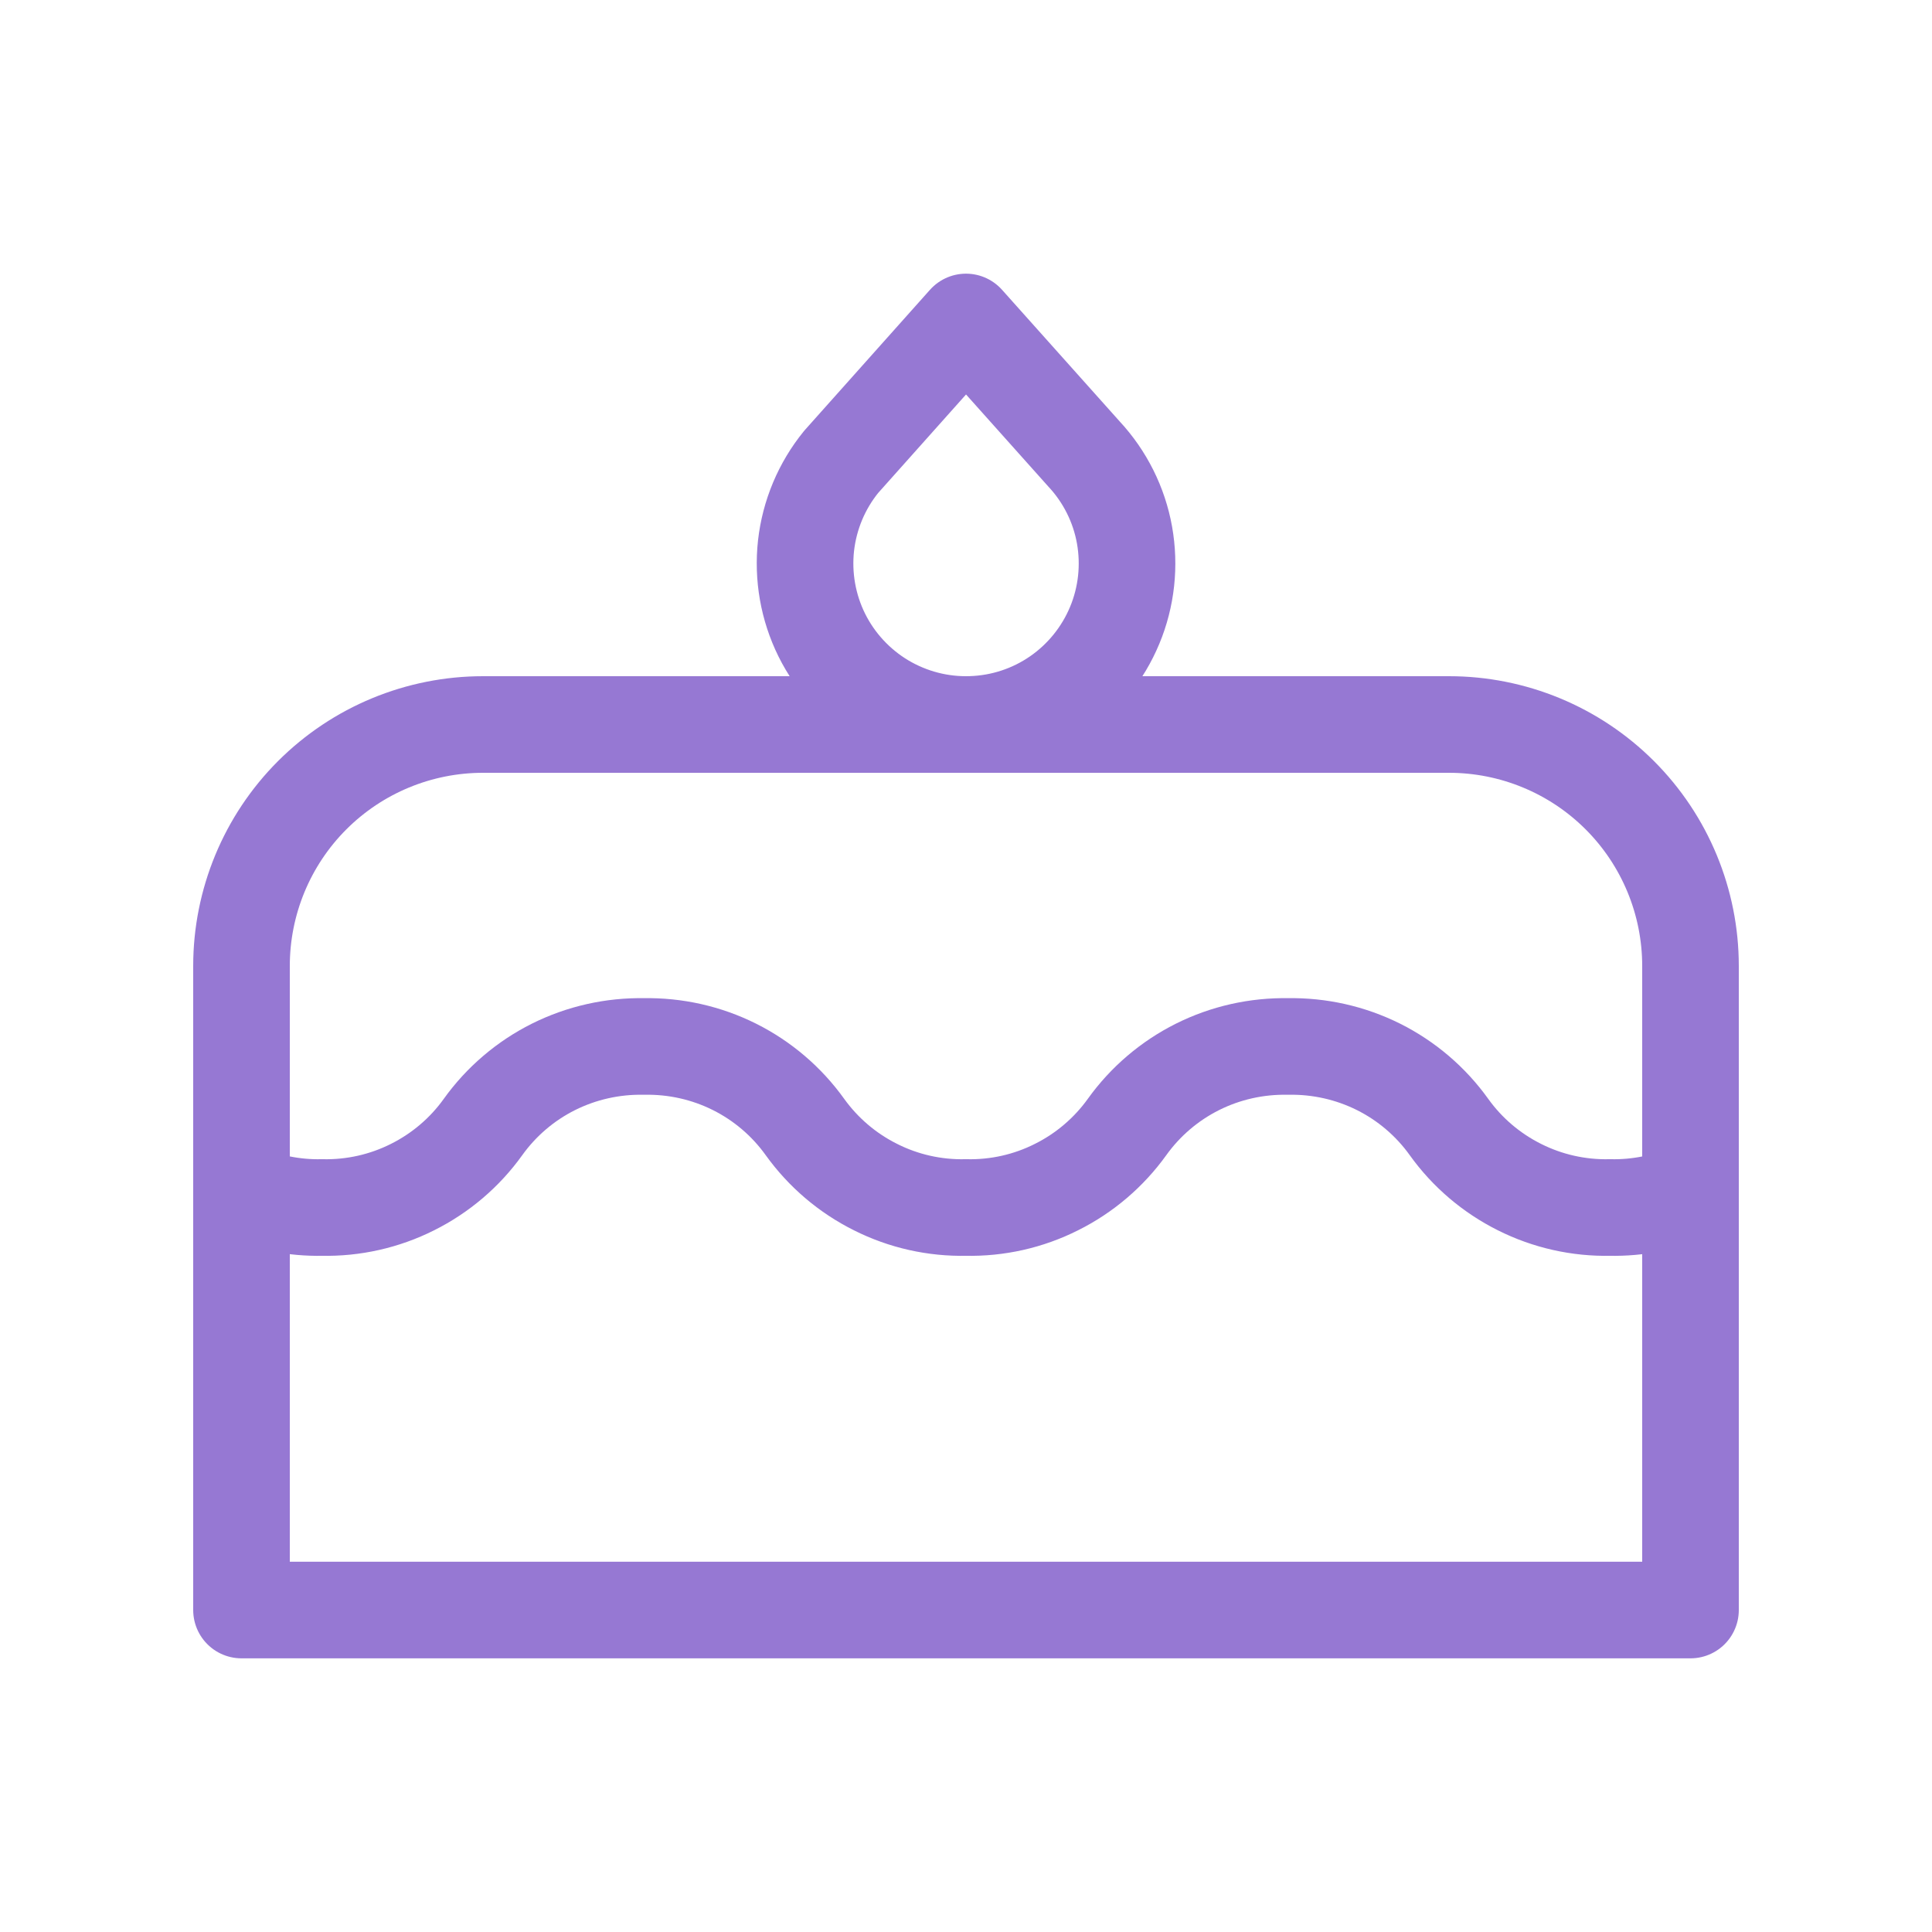 <svg xmlns="http://www.w3.org/2000/svg" width="20" height="20" viewBox="0 0 20 20" fill="none">
  <g clip-path="url(#clip0_569_2079)">
    <path d="M2.5 16.667H17.5V10C17.5 9.337 17.237 8.701 16.768 8.232C16.299 7.763 15.663 7.5 15 7.5H5C4.337 7.5 3.701 7.763 3.232 8.232C2.763 8.701 2.5 9.337 2.5 10V16.667Z" stroke="#9678D3" stroke-linecap="round" stroke-linejoin="round"/>
    <path d="M2.5 12.336C2.76 12.448 3.045 12.506 3.333 12.5C3.658 12.507 3.979 12.435 4.27 12.289C4.56 12.144 4.811 11.931 5 11.667C5.189 11.403 5.44 11.189 5.73 11.044C6.021 10.899 6.342 10.827 6.667 10.833C6.991 10.827 7.313 10.899 7.603 11.044C7.893 11.189 8.144 11.403 8.333 11.667C8.523 11.931 8.773 12.144 9.064 12.289C9.354 12.435 9.675 12.507 10 12.5C10.325 12.507 10.646 12.435 10.936 12.289C11.227 12.144 11.477 11.931 11.667 11.667C11.856 11.403 12.107 11.189 12.397 11.044C12.687 10.899 13.009 10.827 13.333 10.833C13.658 10.827 13.979 10.899 14.27 11.044C14.56 11.189 14.811 11.403 15 11.667C15.189 11.931 15.44 12.144 15.73 12.289C16.021 12.435 16.342 12.507 16.667 12.5C16.958 12.506 17.243 12.448 17.5 12.336" stroke="#9678D3" stroke-linecap="round" stroke-linejoin="round"/>
    <path d="M10 3.333L11.221 4.699C11.439 4.933 11.585 5.225 11.641 5.539C11.697 5.854 11.662 6.179 11.539 6.474C11.416 6.769 11.211 7.023 10.948 7.205C10.685 7.387 10.375 7.489 10.055 7.499C9.736 7.51 9.42 7.428 9.145 7.264C8.871 7.1 8.649 6.86 8.507 6.574C8.365 6.287 8.309 5.966 8.344 5.648C8.38 5.33 8.506 5.029 8.708 4.781L10 3.333Z" stroke="#9678D3" stroke-linecap="round" stroke-linejoin="round"/>
  </g>
  <defs>
    <clipPath id="clip0_569_2079">
      <rect width="20" height="20" fill="white"/>
    </clipPath>
  </defs>
</svg>